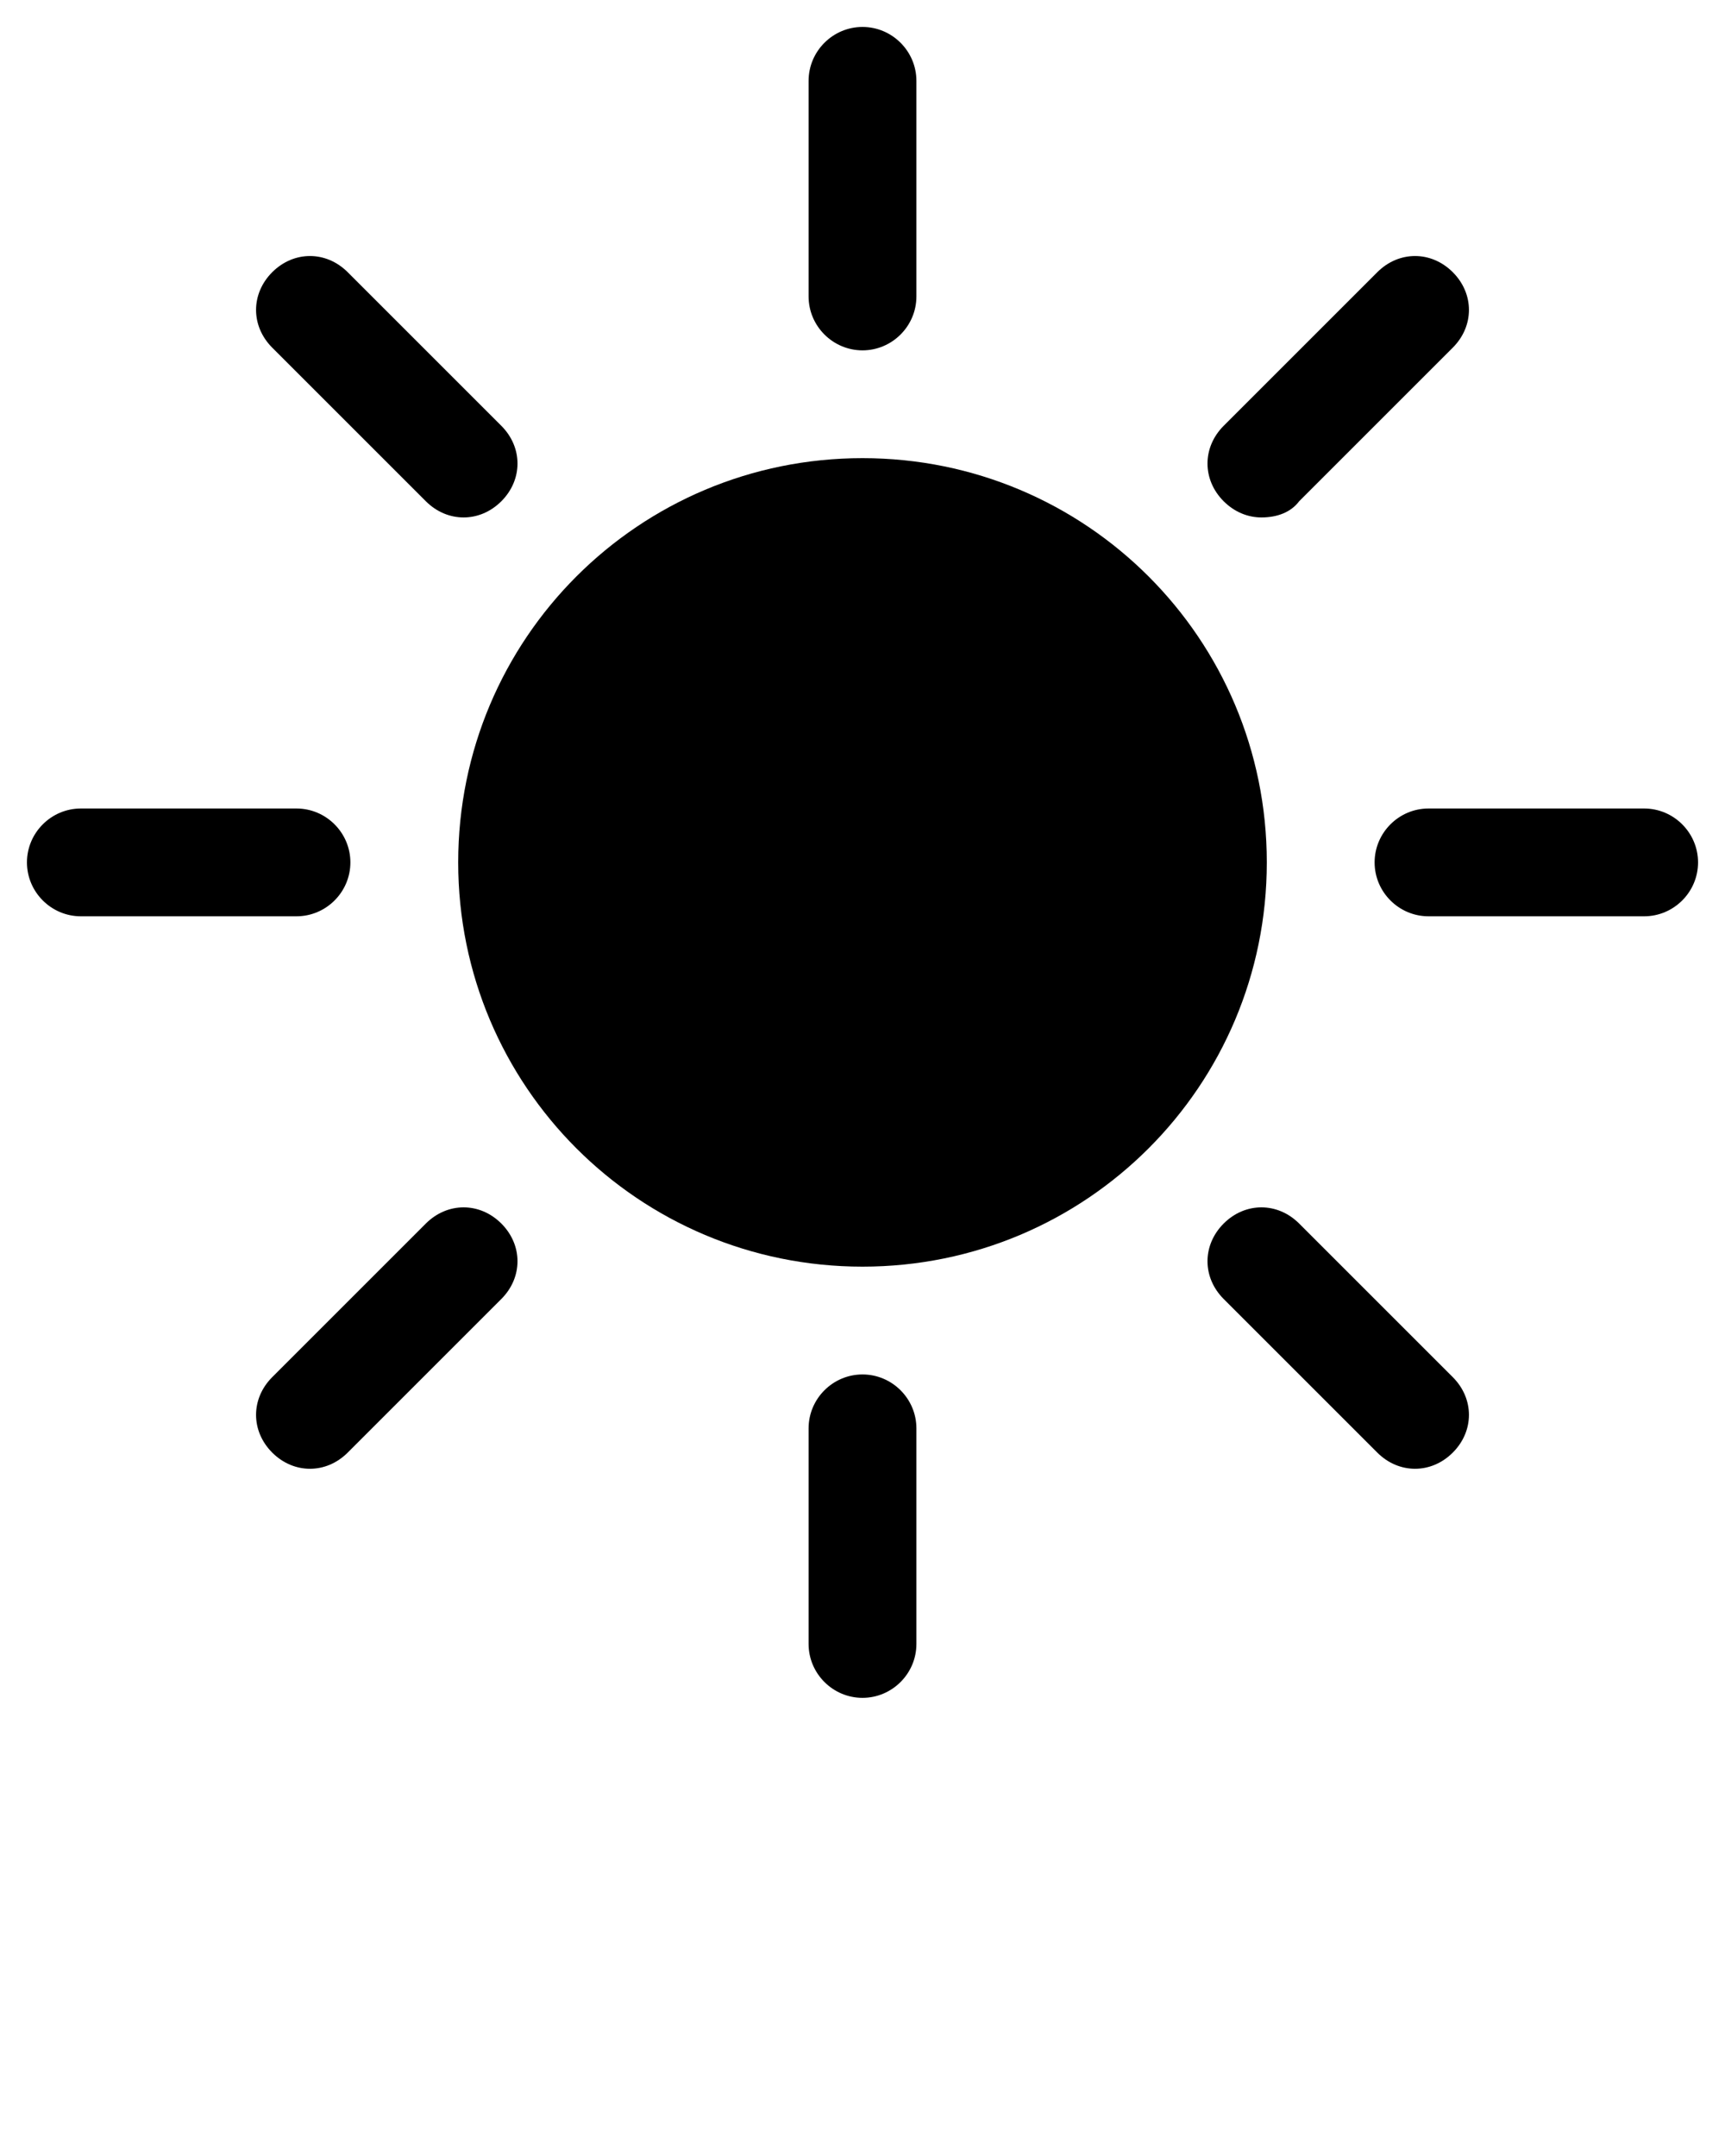 <svg xmlns="http://www.w3.org/2000/svg" xmlns:xlink="http://www.w3.org/1999/xlink" version="1.1" x="0px" y="0px" viewBox="0 0 64 80" style="enable-background:new 0 0 64 64;" xml:space="preserve"><path d="M32,13c-1.1,0-2-0.9-2-2V3c0-1.1,0.9-2,2-2c1.1,0,2,0.9,2,2v8C34,12.1,33.1,13,32,13z"/><path d="M32,63c-1.1,0-2-0.9-2-2v-8c0-1.1,0.9-2,2-2c1.1,0,2,0.9,2,2v8C34,62.1,33.1,63,32,63z"/><path d="M17.2,19.2c-0.5,0-1-0.2-1.4-0.6l-5.7-5.7c-0.8-0.8-0.8-2,0-2.8s2-0.8,2.8,0l5.7,5.7c0.8,0.8,0.8,2,0,2.8  C18.2,19,17.7,19.2,17.2,19.2z"/><path d="M52.5,54.5c-0.5,0-1-0.2-1.4-0.6l-5.7-5.7c-0.8-0.8-0.8-2,0-2.8s2-0.8,2.8,0l5.7,5.7c0.8,0.8,0.8,2,0,2.8  C53.5,54.3,53,54.5,52.5,54.5z"/><path d="M11,34H3c-1.1,0-2-0.9-2-2s0.9-2,2-2h8c1.1,0,2,0.9,2,2C13,33.1,12.1,34,11,34z"/><path d="M61,34h-8c-1.1,0-2-0.9-2-2s0.9-2,2-2h8c1.1,0,2,0.9,2,2C63,33.1,62.1,34,61,34z"/><path d="M11.5,54.5c-0.5,0-1-0.2-1.4-0.6c-0.8-0.8-0.8-2,0-2.8l5.7-5.7c0.8-0.8,2-0.8,2.8,0c0.8,0.8,0.8,2,0,2.8l-5.7,5.7  C12.5,54.3,12,54.5,11.5,54.5z"/><path d="M46.8,19.2c-0.5,0-1-0.2-1.4-0.6c-0.8-0.8-0.8-2,0-2.8l5.7-5.7c0.8-0.8,2-0.8,2.8,0s0.8,2,0,2.8l-5.7,5.7  C47.9,19,47.4,19.2,46.8,19.2z"/><path d="M32,47c-8.3,0-15-6.7-15-15s6.7-15,15-15s15,6.7,15,15S40.3,47,32,47z"/></svg>